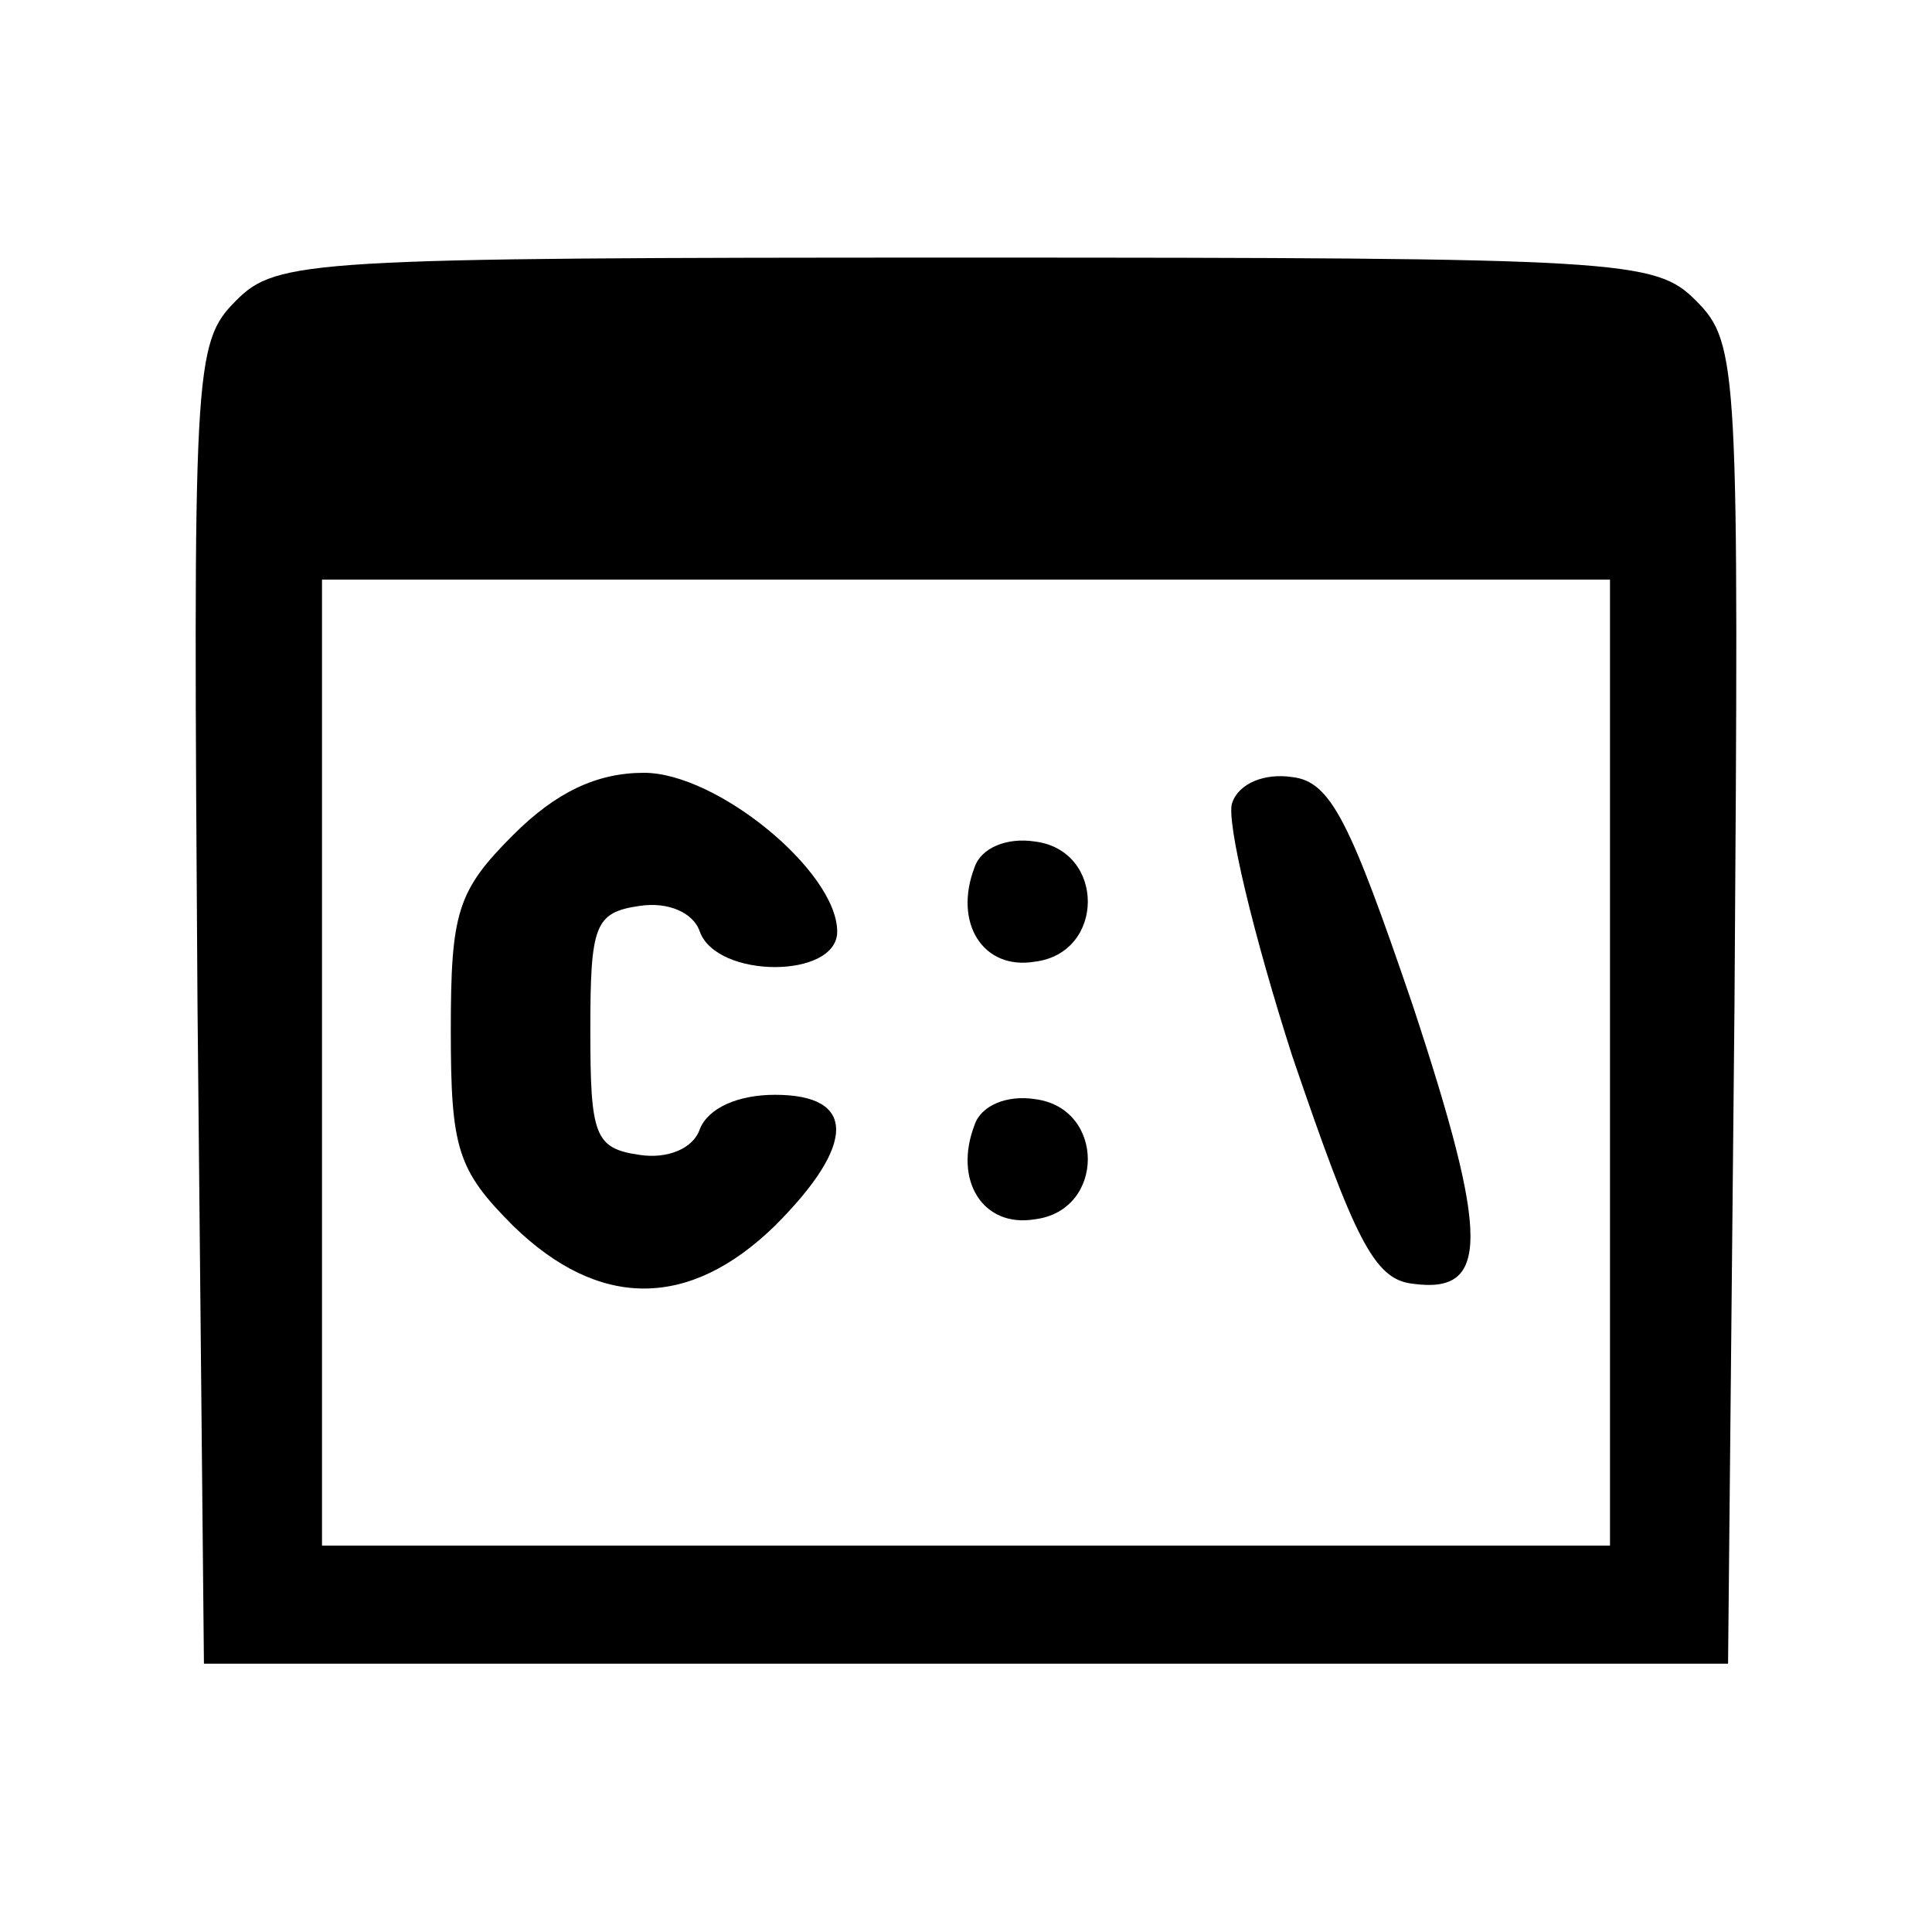 <?xml version="1.0" standalone="no"?>
<!DOCTYPE svg PUBLIC "-//W3C//DTD SVG 20010904//EN"
 "http://www.w3.org/TR/2001/REC-SVG-20010904/DTD/svg10.dtd">
<svg version="1.0" xmlns="http://www.w3.org/2000/svg"
 width="90pt" height="90pt" viewBox="0 0 90 90"
 preserveAspectRatio="xMidYMid meet">

<g transform="translate(0,90) scale(0.1,-0.1)"
fill="#000000" stroke="none">
<path d="M110 760 c-20 -20 -20 -31 -18 -328 l3 -307 355 0 355 0 3 307 c2
297 2 308 -18 328 -19 19 -33 20 -340 20 -307 0 -321 -1 -340 -20z m640 -355
l0 -225 -300 0 -300 0 0 225 0 225 300 0 300 0 0 -225z"/>
<path d="M239 511 c-26 -26 -29 -36 -29 -91 0 -55 3 -65 29 -91 40 -39 82 -39
122 0 38 38 38 61 0 61 -17 0 -31 -6 -35 -16 -3 -9 -15 -14 -28 -12 -21 3 -23
9 -23 58 0 49 2 55 23 58 13 2 25 -3 28 -12 8 -22 64 -22 64 0 0 28 -56 74
-90 74 -22 0 -41 -9 -61 -29z"/>
<path d="M574 526 c-3 -8 10 -62 28 -118 29 -85 38 -104 56 -106 36 -5 36 21
0 130 -29 85 -38 104 -56 106 -13 2 -25 -3 -28 -12z"/>
<path d="M454 496 c-10 -26 4 -48 28 -44 33 4 33 52 0 56 -13 2 -25 -3 -28
-12z"/>
<path d="M454 376 c-10 -26 4 -48 28 -44 33 4 33 52 0 56 -13 2 -25 -3 -28
-12z"/>
</g>
</svg>
